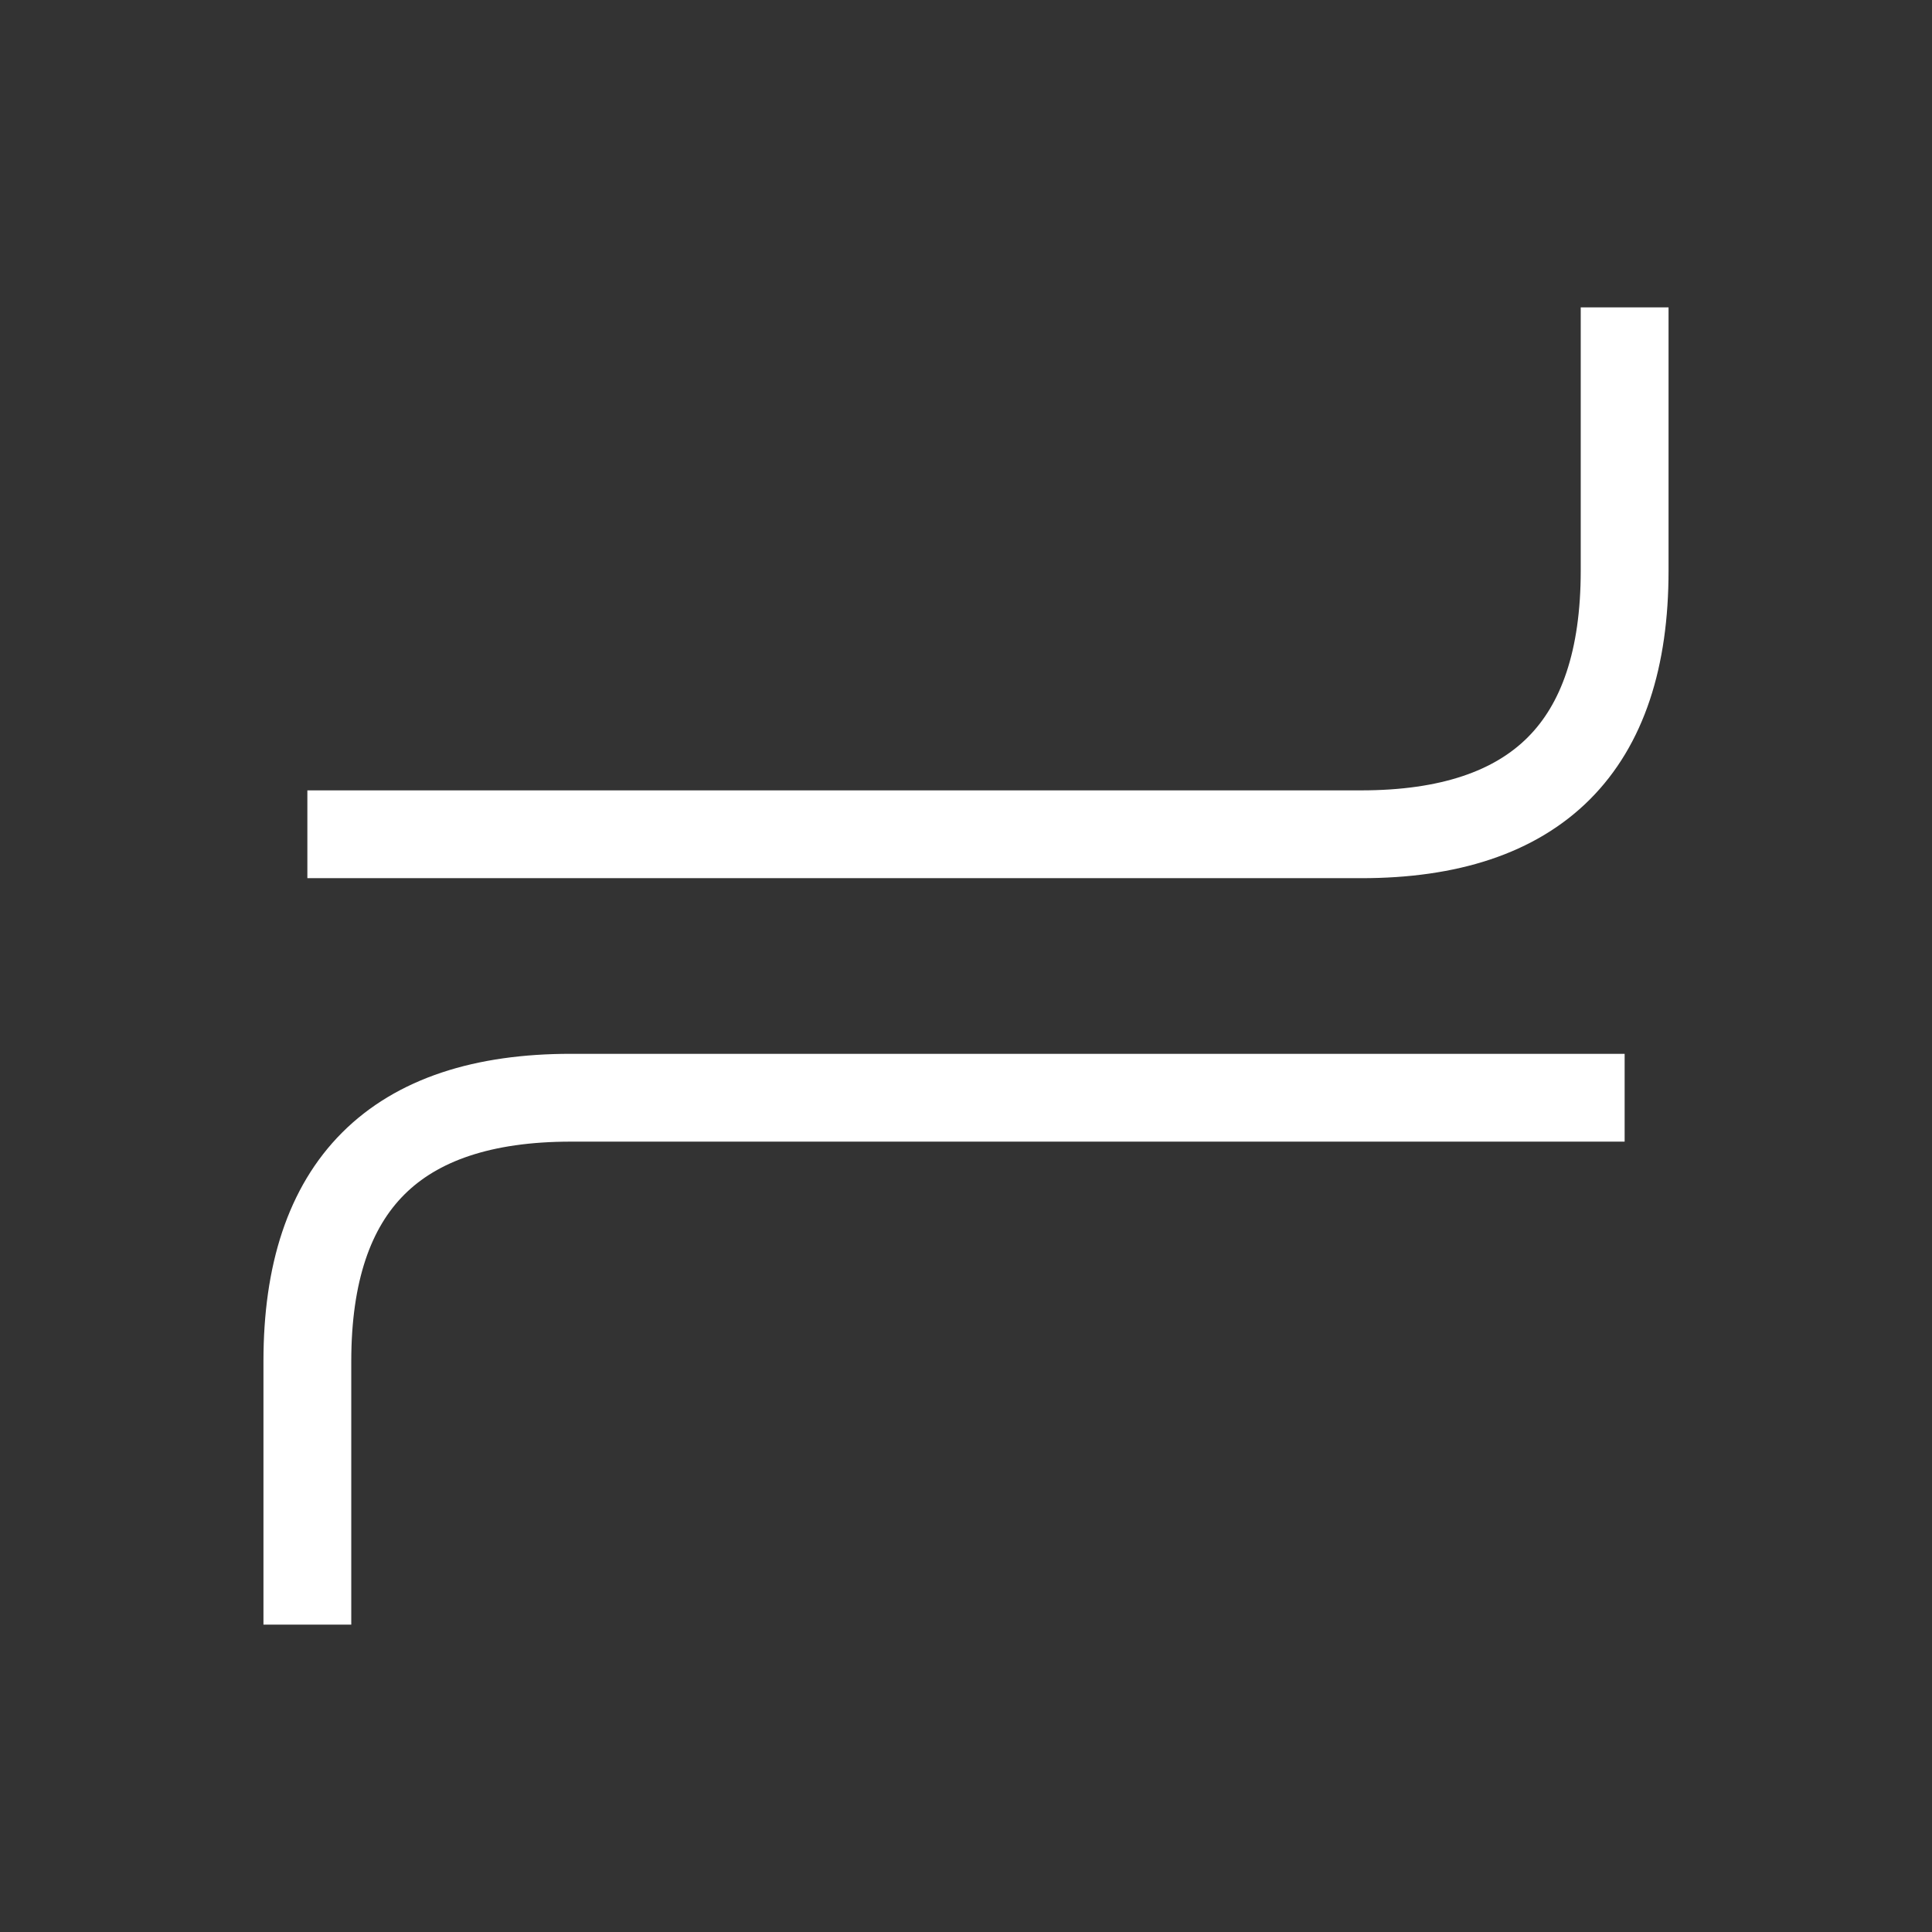 <?xml version="1.0" encoding="UTF-8" standalone="no"?>
<svg
   xmlns:dc="http://purl.org/dc/elements/1.1/"
   xmlns:cc="http://creativecommons.org/ns#"
   xmlns:rdf="http://www.w3.org/1999/02/22-rdf-syntax-ns#"
   xmlns:svg="http://www.w3.org/2000/svg"
   xmlns="http://www.w3.org/2000/svg"
   xmlns:sodipodi="http://sodipodi.sourceforge.net/DTD/sodipodi-0.dtd"
   xmlns:inkscape="http://www.inkscape.org/namespaces/inkscape"
   width="22"
   height="22"
   version="1.1"
   id="svg4"
   sodipodi:docname="expose.svg"
   inkscape:version="0.92.4 5da689c313, 2019-01-14">
  <rect width="100%" height="100%" fill="#333333" stroke="none"/>
  <defs
     id="defs8" />
  <sodipodi:namedview
     pagecolor="#ffffff"
     bordercolor="#666666"
     borderopacity="1"
     objecttolerance="10"
     gridtolerance="10"
     guidetolerance="10"
     inkscape:pageopacity="0"
     inkscape:pageshadow="2"
     inkscape:window-width="1366"
     inkscape:window-height="700"
     id="namedview6"
     showgrid="true"
     inkscape:zoom="21.454545"
     inkscape:cx="5.6041591"
     inkscape:cy="12.557044"
     inkscape:window-x="0"
     inkscape:window-y="0"
     inkscape:window-maximized="1"
     inkscape:current-layer="svg4"
     showguides="true"
     inkscape:guide-bbox="true">
    <inkscape:grid
       type="xygrid"
       id="grid817"
       originx="0.5"
       originy="0.5" />
    <sodipodi:guide
       position="17.5,11.5"
       orientation="0,1"
       id="guide840"
       inkscape:locked="false" />
    <sodipodi:guide
       position="16.5,10.5"
       orientation="0,1"
       id="guide842"
       inkscape:locked="false" />
  </sodipodi:namedview>
  <path
     sodipodi:nodetypes="cssc"
     inkscape:connector-curvature="0"
     id="path836"
     d="m 3.5,9.5 c 0,0 9,0 12,0 2,0 3,-1 3,-3 0,-2 0,-3 0,-3"
     style="fill:none;fill-opacity:1;stroke:#ffffff;stroke-width:1;stroke-linecap:butt;stroke-linejoin:round;stroke-miterlimit:4;stroke-dasharray:none;stroke-opacity:1" />
  <path
     style="fill:none;fill-opacity:1;stroke:#ffffff;stroke-width:1;stroke-linecap:butt;stroke-linejoin:round;stroke-miterlimit:4;stroke-dasharray:none;stroke-opacity:1"
     d="m 18.5,12.5 c 0,0 -9,0 -12,0 -2,0 -3,1 -3,3 0,2 0,3 0,3"
     id="path853"
     inkscape:connector-curvature="0"
     sodipodi:nodetypes="cssc" />
</svg>
